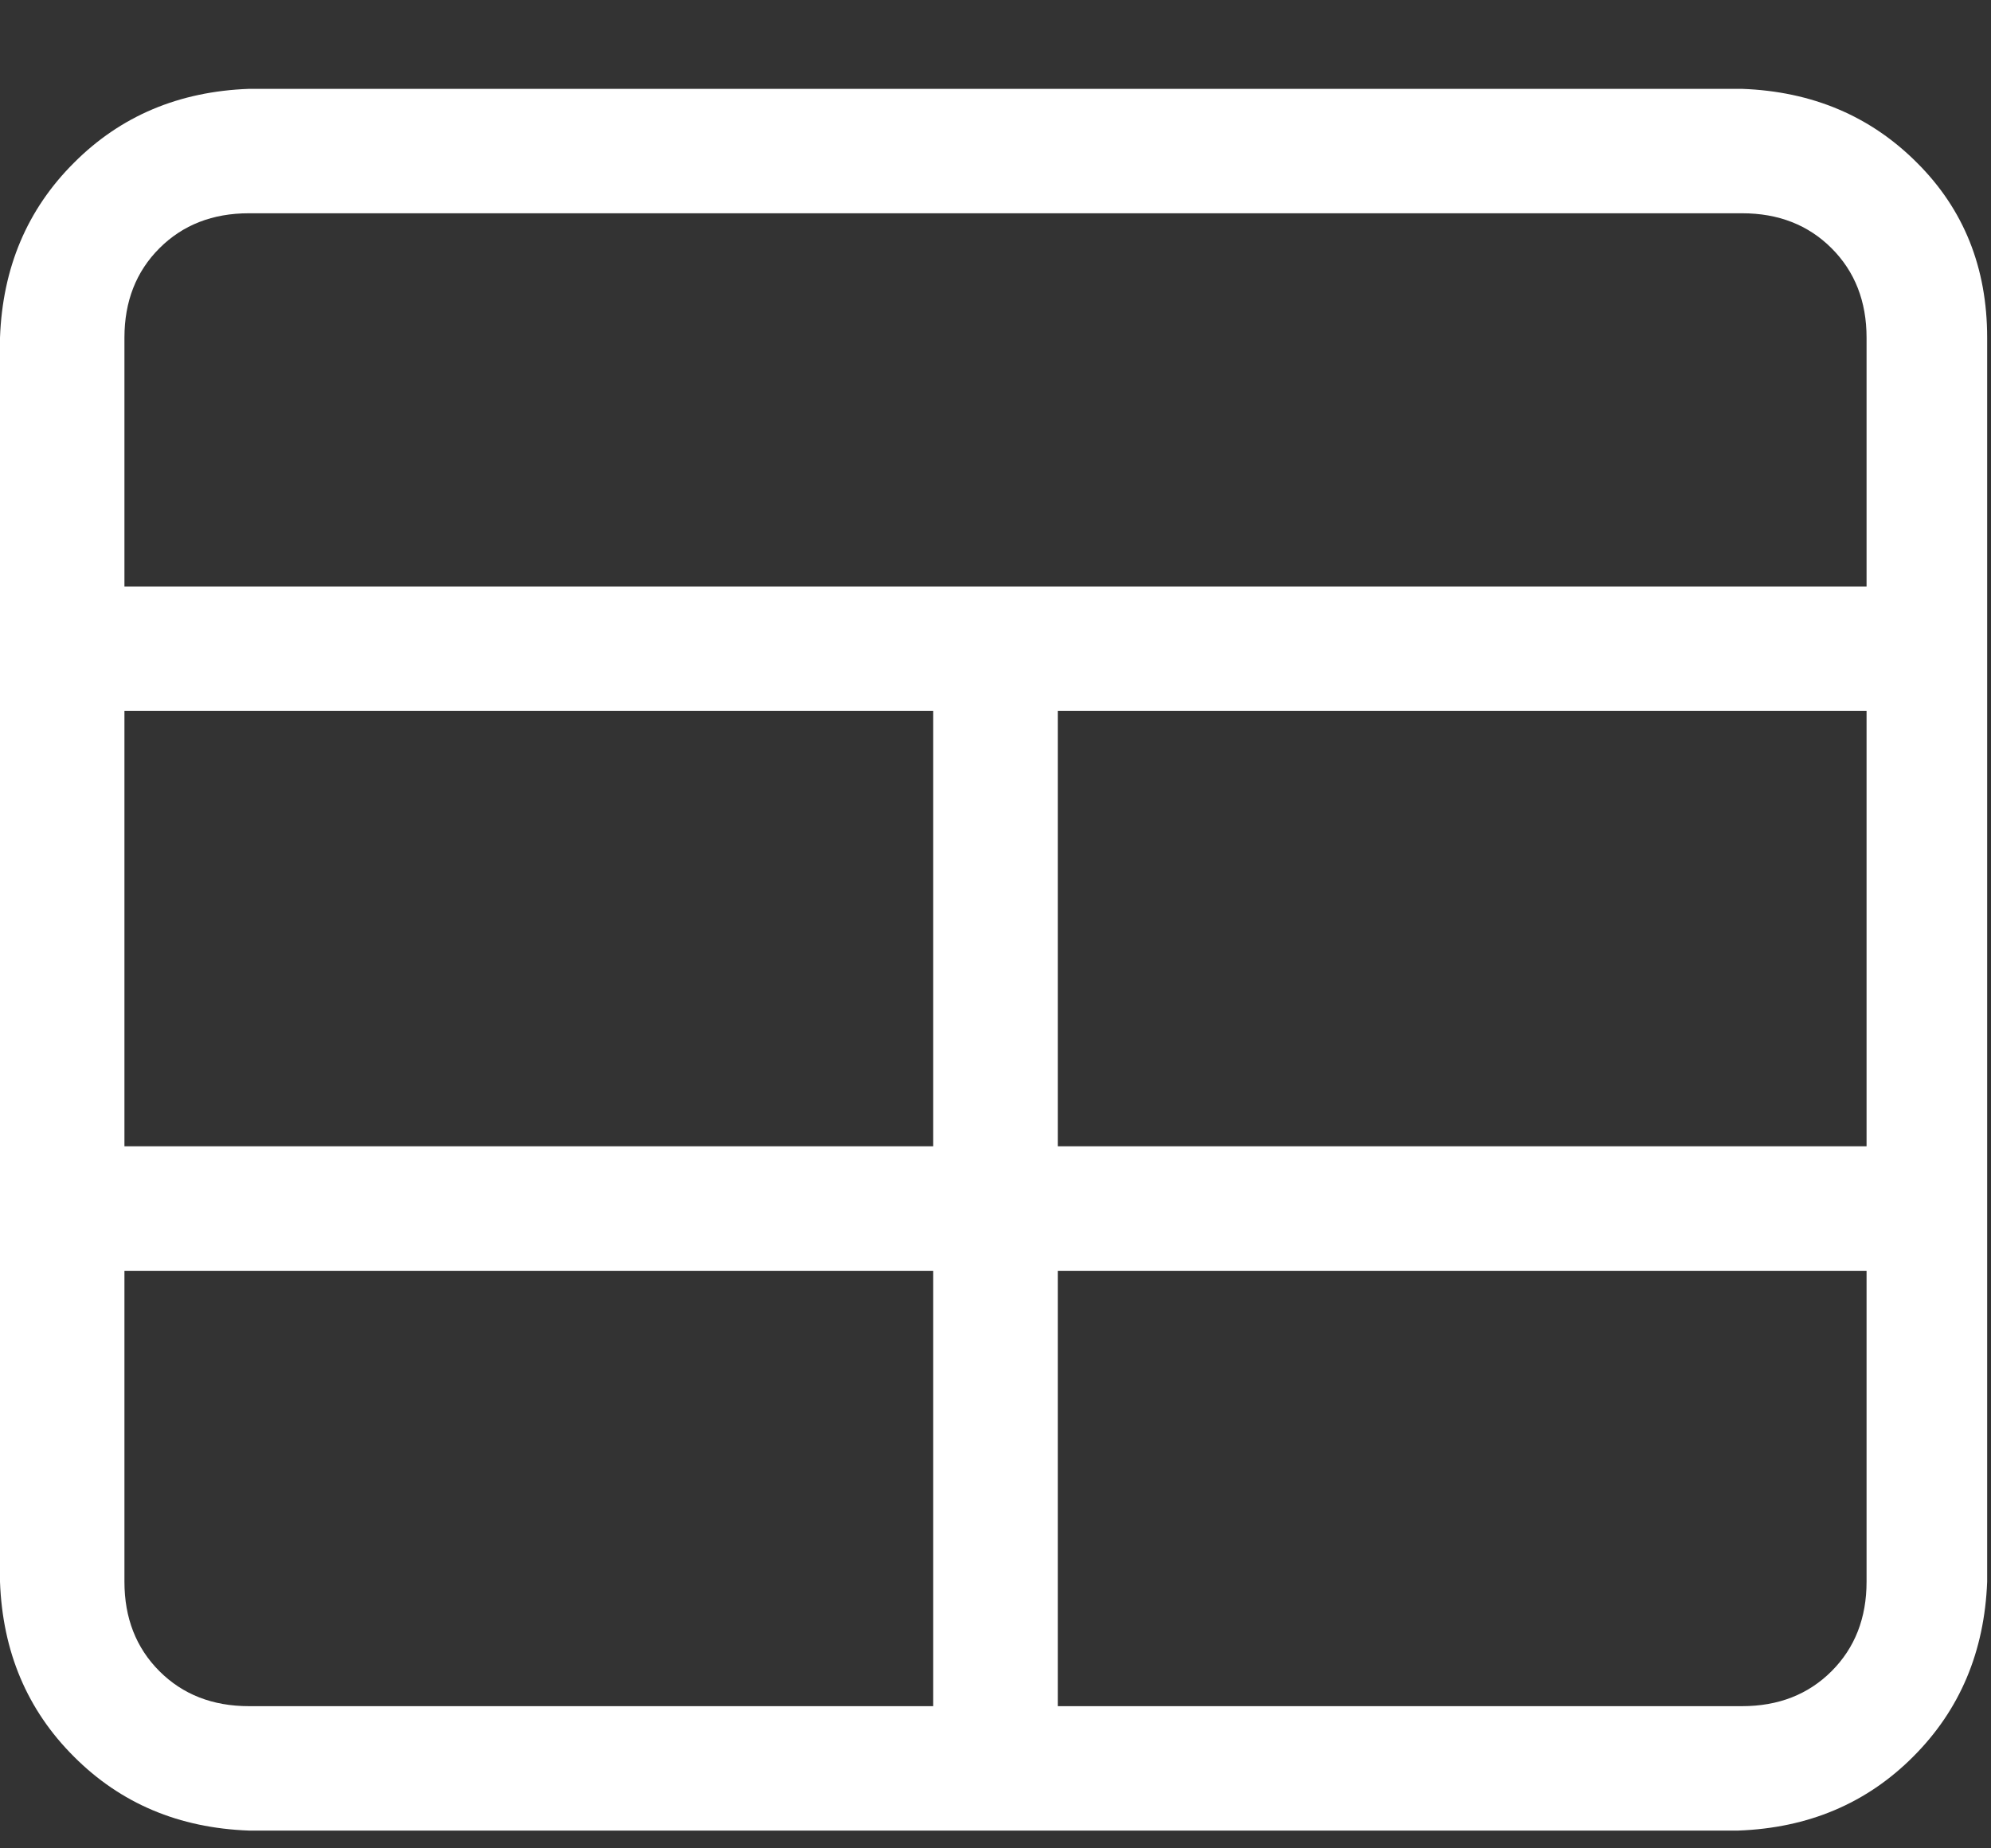 <svg width="14" height="13" viewBox="0 0 14 13" fill="none" xmlns="http://www.w3.org/2000/svg">
<rect x="0" y="0" width="14" height="13" fill="#333333" stroke="none"/>
<path d="M12.25 0.625H1.75C1.258 0.643 0.848 0.816 0.52 1.145C0.191 1.473 0.018 1.883 0 2.375V11.125C0.018 11.617 0.191 12.027 0.52 12.355C0.848 12.684 1.258 12.857 1.75 12.875H12.223C12.715 12.857 13.125 12.684 13.453 12.355C13.781 12.027 13.954 11.617 13.973 11.125V2.375C13.973 1.883 13.809 1.473 13.48 1.145C13.152 0.816 12.742 0.643 12.25 0.625ZM0.875 5H6.562V8.062H0.875V5ZM1.75 12C1.495 12 1.285 11.918 1.121 11.754C0.957 11.59 0.875 11.38 0.875 11.125V8.938H6.562V12H1.75ZM13.125 11.125C13.125 11.38 13.043 11.59 12.879 11.754C12.715 11.918 12.505 12 12.25 12H7.438V8.938H13.125V11.125ZM13.125 8.062H7.438V5H13.125V8.062ZM13.125 4.125H0.875V2.375C0.875 2.12 0.957 1.91 1.121 1.746C1.285 1.582 1.495 1.5 1.75 1.5H12.25C12.505 1.5 12.715 1.582 12.879 1.746C13.043 1.91 13.125 2.12 13.125 2.375V4.125Z" fill="white"/>
</svg>
